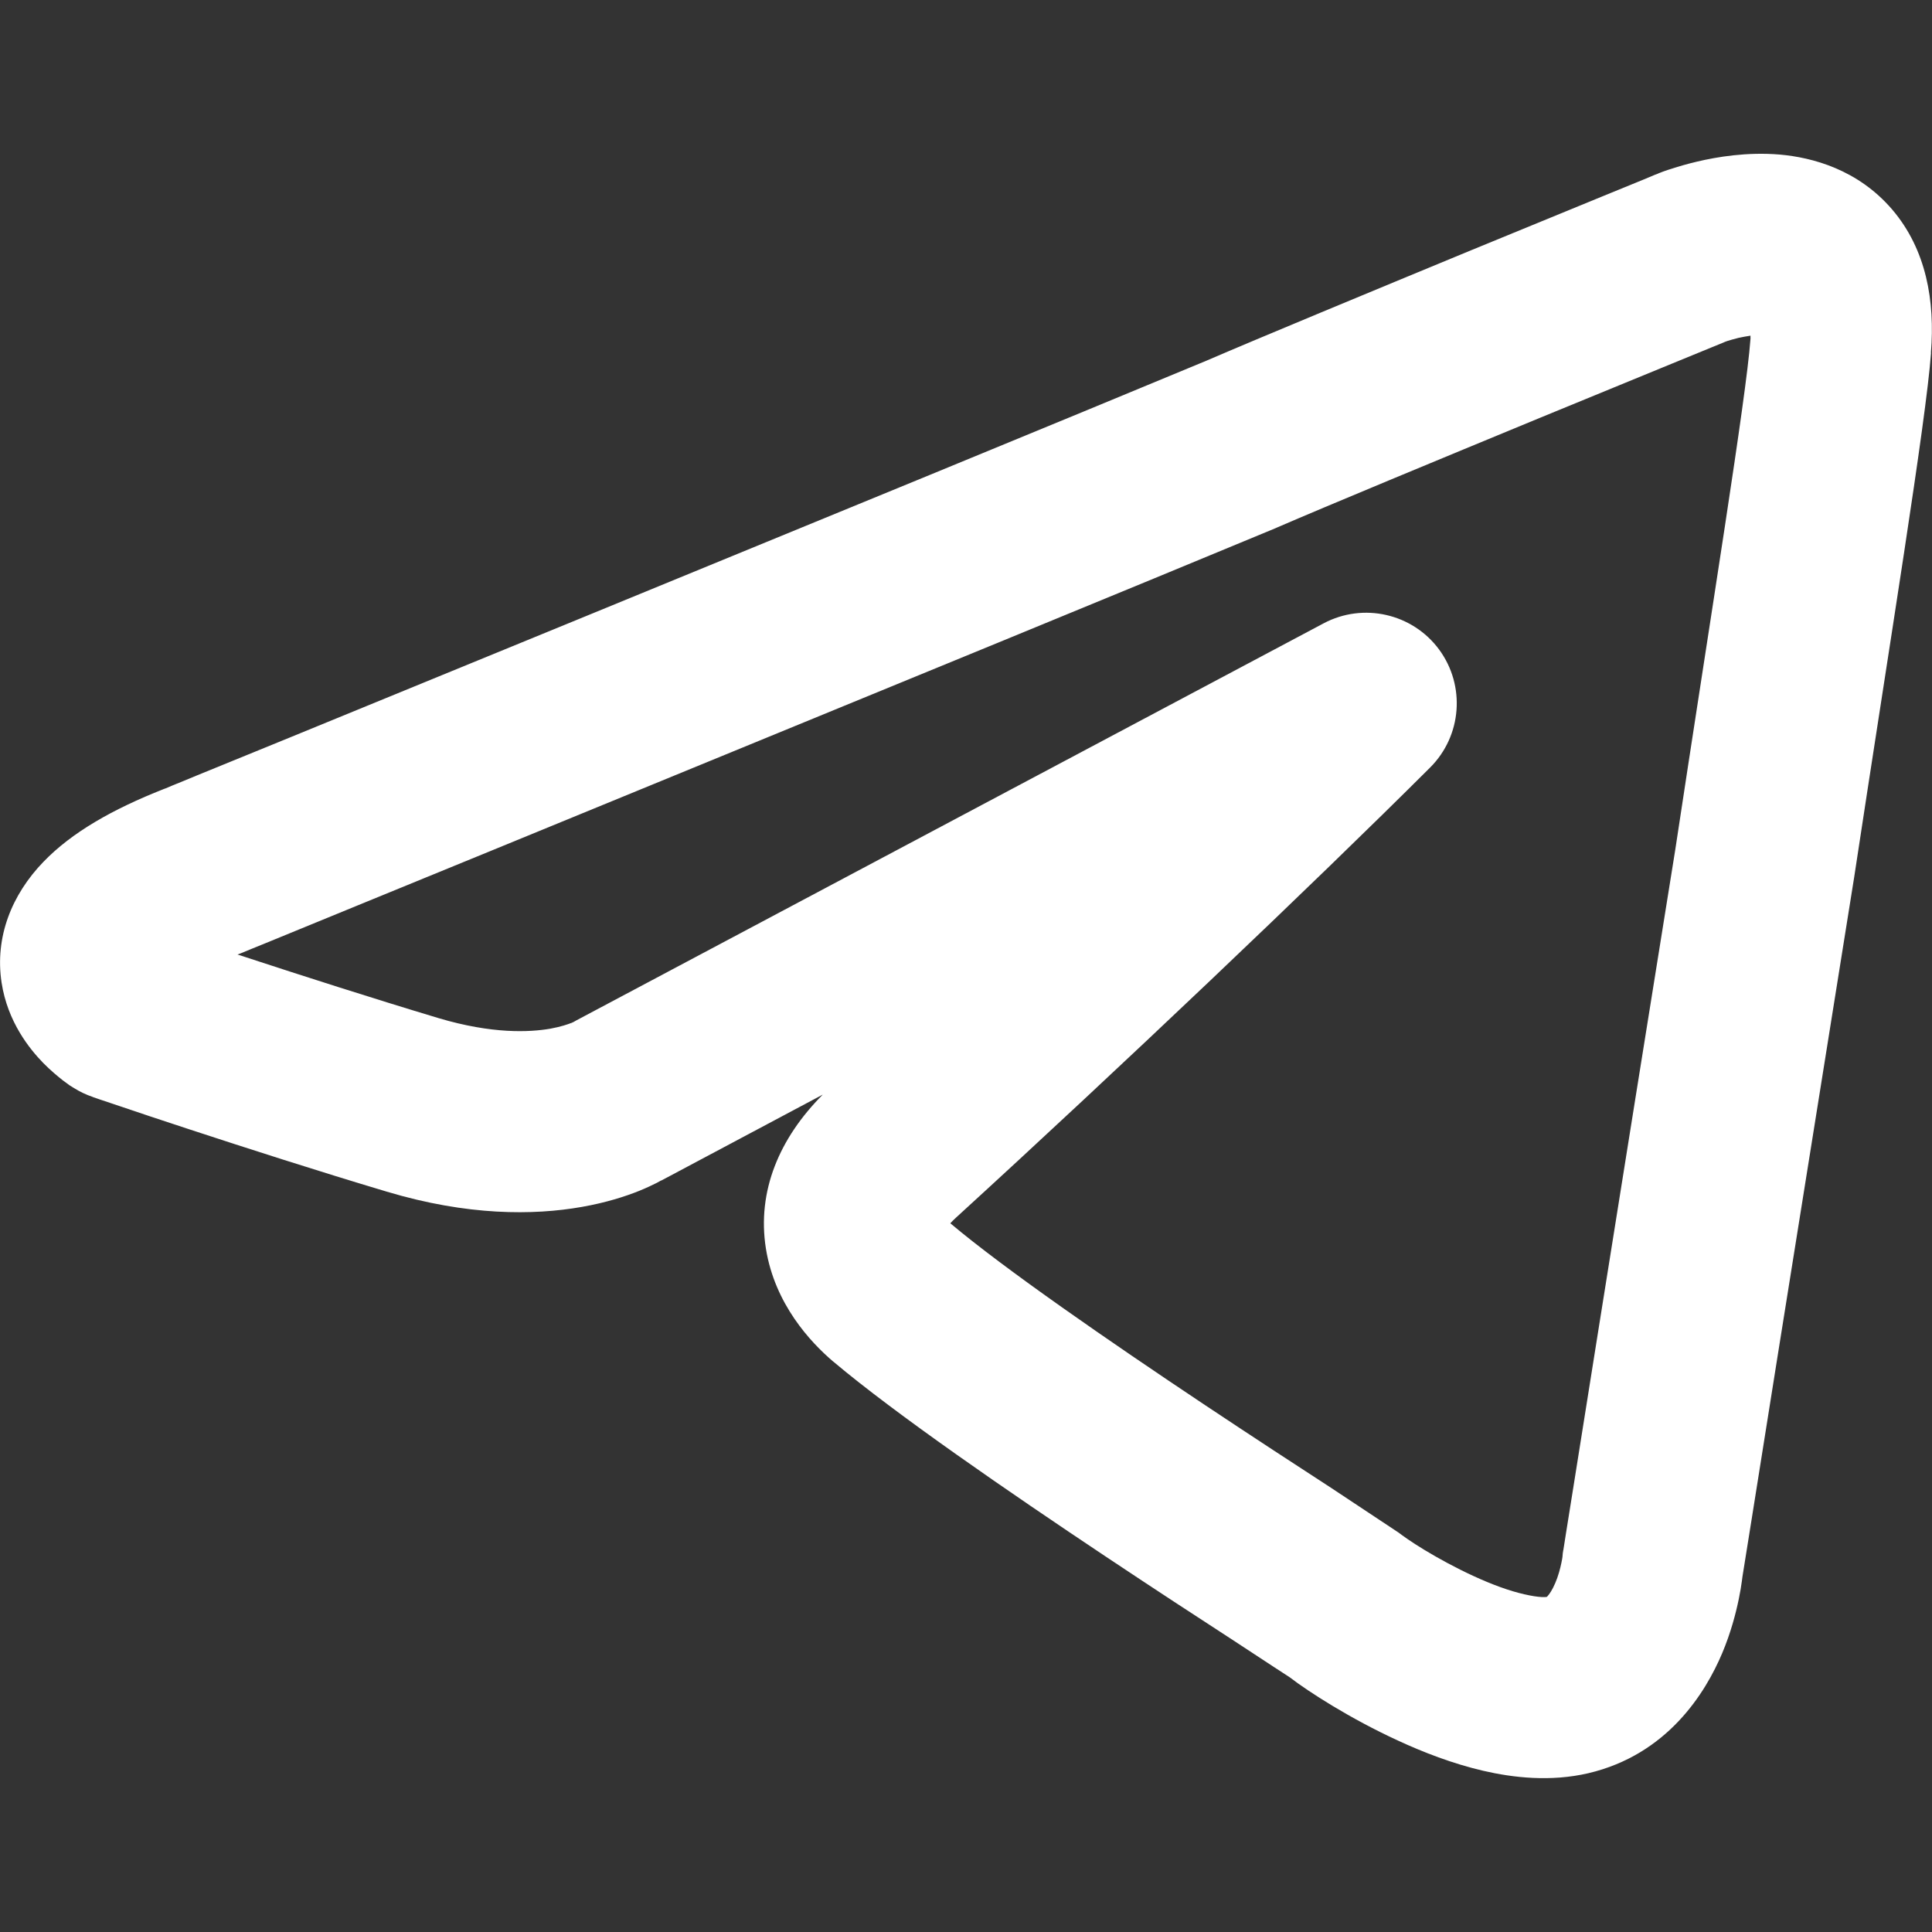 <svg width="16" height="16" viewBox="0 0 16 16" fill="none" xmlns="http://www.w3.org/2000/svg">
<rect x="0" y="0" width="16" height="16" fill="#333333" stroke="none"/>
<path d="M14.739 1.28C15.011 1.304 15.387 1.404 15.671 1.736C15.953 2.067 16.026 2.493 15.991 2.921L15.992 2.922C15.952 3.479 15.646 5.349 15.355 7.268L15.354 7.274C15.132 8.659 14.9 10.11 14.724 11.214C14.636 11.766 14.562 12.232 14.51 12.559C14.484 12.722 14.463 12.851 14.449 12.94C14.442 12.984 14.437 13.017 14.433 13.04C14.432 13.044 14.432 13.049 14.431 13.052C14.43 13.064 14.428 13.079 14.425 13.097C14.42 13.134 14.412 13.184 14.4 13.242C14.376 13.358 14.335 13.519 14.262 13.692C14.124 14.019 13.809 14.531 13.154 14.685C12.84 14.758 12.53 14.722 12.284 14.665C12.03 14.606 11.785 14.511 11.576 14.414C11.182 14.233 10.836 14.01 10.68 13.89L10.554 13.808C10.467 13.751 10.35 13.674 10.208 13.581C9.924 13.397 9.549 13.152 9.147 12.884C8.357 12.357 7.422 11.715 6.902 11.277L6.898 11.274C6.711 11.114 6.417 10.8 6.343 10.341C6.267 9.863 6.456 9.424 6.814 9.065L5.476 9.777L5.475 9.776C5.464 9.782 5.453 9.789 5.439 9.796C5.401 9.815 5.353 9.838 5.294 9.862C5.177 9.909 5.018 9.96 4.819 9.995C4.417 10.066 3.872 10.069 3.204 9.869C2.638 9.7 2.029 9.504 1.563 9.351C1.329 9.274 1.13 9.208 0.99 9.16C0.92 9.137 0.864 9.118 0.826 9.105C0.807 9.098 0.793 9.093 0.783 9.09L0.768 9.085L0.767 9.084C0.713 9.066 0.661 9.041 0.613 9.011L0.597 9.001C0.591 8.997 0.584 8.993 0.576 8.988C0.56 8.977 0.541 8.962 0.519 8.946C0.476 8.912 0.418 8.864 0.357 8.802C0.248 8.69 0.063 8.465 0.013 8.137C-0.044 7.76 0.097 7.409 0.36 7.137C0.596 6.892 0.936 6.7 1.355 6.535L1.356 6.534C1.357 6.534 1.359 6.534 1.36 6.533C1.363 6.532 1.368 6.53 1.374 6.528C1.386 6.523 1.405 6.515 1.428 6.505C1.476 6.486 1.546 6.457 1.635 6.42C1.815 6.347 2.074 6.241 2.392 6.111C3.028 5.85 3.899 5.493 4.839 5.108C6.721 4.336 8.879 3.45 9.989 2.988C10.427 2.799 11.362 2.412 12.182 2.073C12.597 1.902 12.986 1.743 13.271 1.626C13.413 1.568 13.53 1.52 13.611 1.487C13.651 1.47 13.682 1.457 13.704 1.448C13.714 1.444 13.723 1.441 13.728 1.439C13.731 1.438 13.733 1.436 13.735 1.436L13.736 1.435L13.75 1.43L14.021 2.129C13.771 1.485 13.751 1.434 13.75 1.43L13.751 1.429H13.752L13.755 1.428C13.757 1.427 13.76 1.426 13.762 1.425C13.768 1.423 13.775 1.42 13.784 1.417C13.8 1.411 13.822 1.404 13.848 1.396C13.9 1.379 13.971 1.358 14.056 1.338C14.217 1.3 14.468 1.257 14.739 1.28ZM14.398 2.798C14.36 2.807 14.329 2.817 14.308 2.823C14.298 2.827 14.291 2.829 14.288 2.83C14.283 2.832 14.278 2.835 14.272 2.837C14.251 2.846 14.219 2.859 14.179 2.875C14.099 2.908 13.982 2.956 13.84 3.014C13.556 3.13 13.169 3.289 12.754 3.46C11.923 3.803 10.993 4.188 10.575 4.369L10.564 4.374C9.45 4.837 7.289 5.724 5.409 6.495C4.468 6.881 3.597 7.239 2.96 7.499C2.643 7.629 2.383 7.735 2.204 7.809C2.114 7.846 2.043 7.874 1.996 7.894C1.985 7.898 1.976 7.901 1.967 7.905C1.988 7.911 2.01 7.919 2.032 7.926C2.492 8.077 3.087 8.268 3.633 8.432C4.077 8.564 4.385 8.549 4.558 8.519C4.646 8.503 4.705 8.482 4.733 8.471C4.746 8.466 4.753 8.462 4.753 8.462C4.753 8.462 4.751 8.464 4.747 8.466C4.744 8.467 4.741 8.469 4.738 8.471C4.736 8.472 4.735 8.473 4.733 8.474C4.732 8.474 4.731 8.475 4.73 8.476L4.729 8.477C4.743 8.468 4.757 8.459 4.772 8.451L10.962 5.162C11.29 4.988 11.697 5.08 11.918 5.379C12.138 5.678 12.107 6.093 11.844 6.356C10.871 7.326 9.269 8.849 7.928 10.074C7.924 10.078 7.92 10.082 7.916 10.085C7.897 10.102 7.882 10.118 7.87 10.131C7.87 10.132 7.872 10.132 7.873 10.133C8.318 10.508 9.178 11.102 9.979 11.636C10.374 11.899 10.745 12.141 11.027 12.324L11.579 12.69L11.597 12.703C11.598 12.704 11.603 12.708 11.613 12.715C11.624 12.723 11.639 12.734 11.657 12.746C11.693 12.771 11.741 12.802 11.797 12.836C11.911 12.905 12.053 12.983 12.203 13.052C12.355 13.122 12.499 13.175 12.623 13.203C12.683 13.217 12.731 13.224 12.766 13.226C12.79 13.227 12.804 13.226 12.809 13.225C12.81 13.224 12.813 13.223 12.815 13.22C12.83 13.204 12.855 13.169 12.88 13.11C12.905 13.052 12.921 12.99 12.931 12.942C12.936 12.918 12.939 12.9 12.94 12.891V12.889C12.941 12.872 12.943 12.855 12.946 12.839L12.947 12.837C12.947 12.836 12.947 12.833 12.948 12.83C12.949 12.825 12.95 12.816 12.952 12.805C12.955 12.782 12.961 12.748 12.968 12.703C12.982 12.615 13.003 12.486 13.029 12.322C13.081 11.995 13.155 11.53 13.243 10.978C13.419 9.874 13.651 8.423 13.874 7.036C14.176 5.041 14.461 3.292 14.496 2.815L14.497 2.802C14.497 2.795 14.496 2.787 14.497 2.78C14.466 2.785 14.433 2.79 14.398 2.798Z" fill="white"/>
</svg>
